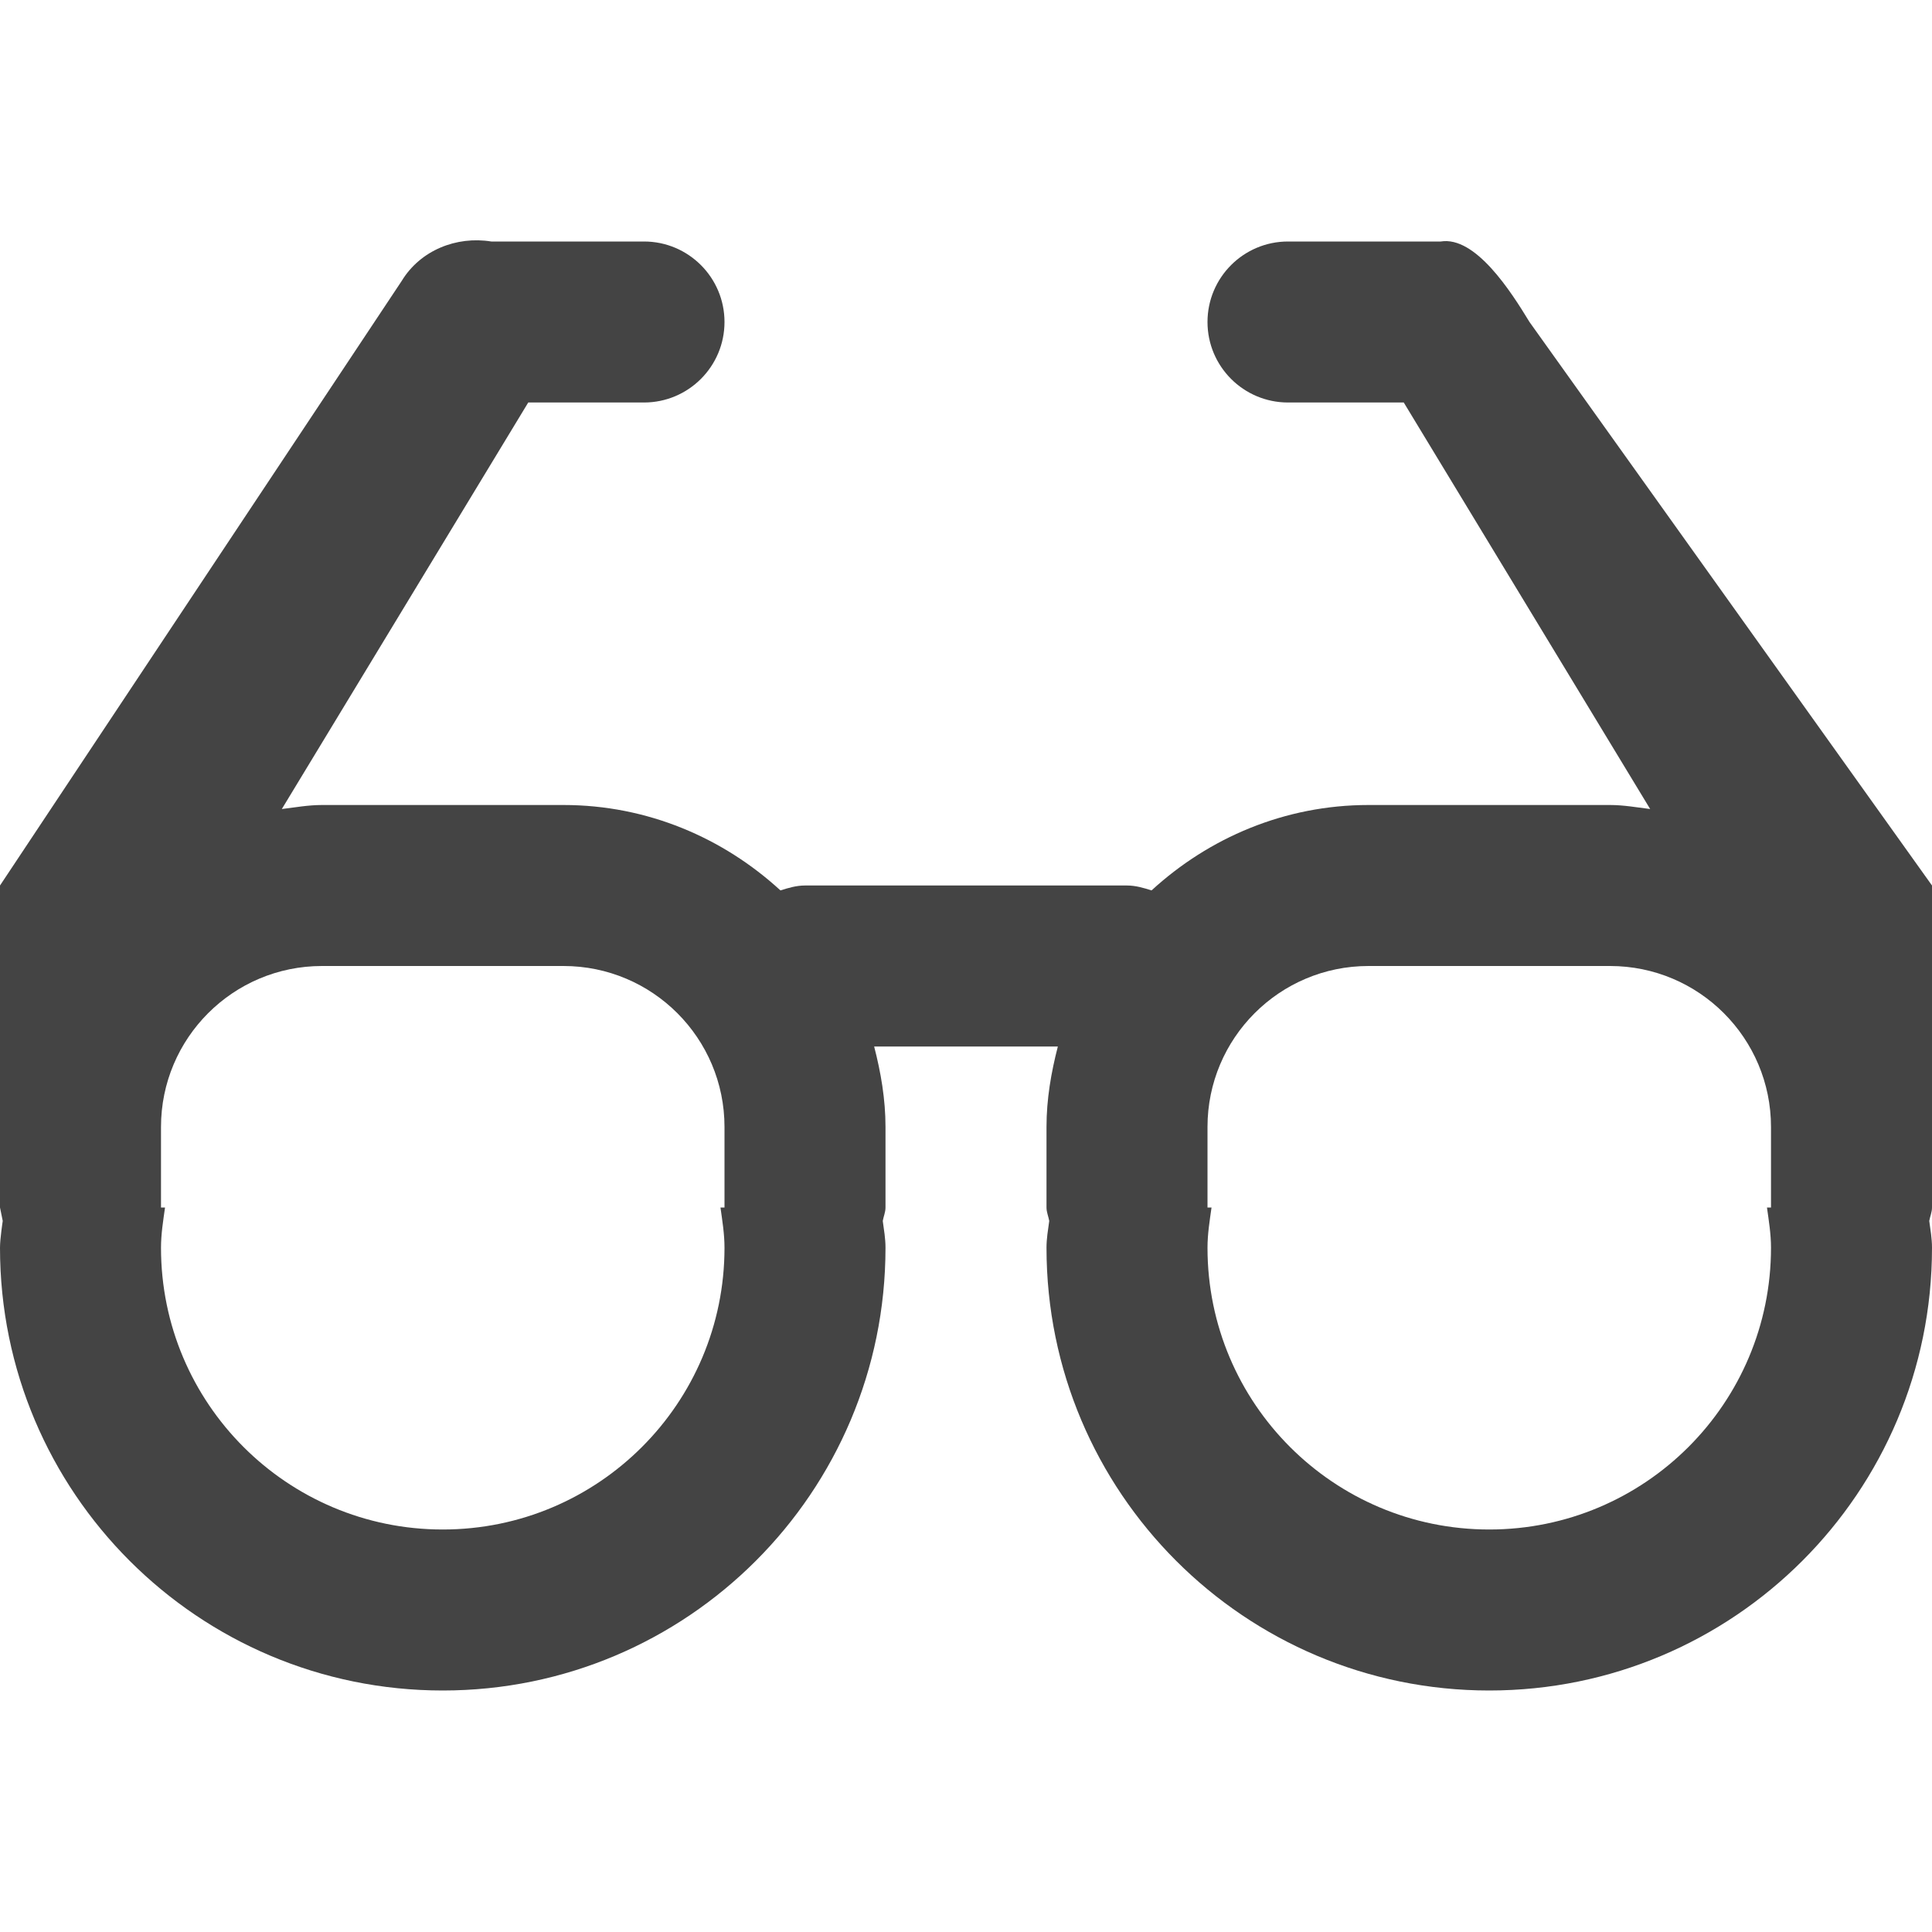 <svg xmlns="http://www.w3.org/2000/svg" xmlns:xlink="http://www.w3.org/1999/xlink" preserveAspectRatio="xMidYMid" width="24" height="24" viewBox="0 0 24 24">
  <defs>
    <style>
      .cls-1 {
        fill: #444;
        fill-rule: evenodd;
      }
    </style>
  </defs>
  <path d="M-0.000,11.000 L-0.000,12.000 L0.034,12.167 C0.034,12.167 -0.000,12.386 -0.000,12.500 C-0.000,15.538 2.462,18.000 5.500,18.000 C8.538,18.000 11.000,15.538 11.000,12.500 C11.000,12.386 10.981,12.277 10.966,12.167 C10.976,12.110 11.000,12.059 11.000,12.000 L11.000,11.000 C11.000,10.653 10.942,10.321 10.859,10.000 L13.141,10.000 C13.058,10.321 13.000,10.653 13.000,11.000 L13.000,12.000 C13.000,12.059 13.024,12.110 13.034,12.167 C13.019,12.277 13.000,12.386 13.000,12.500 C13.000,15.538 15.462,18.000 18.500,18.000 C21.538,18.000 24.000,15.538 24.000,12.500 C24.000,12.386 23.981,12.277 23.966,12.167 C23.976,12.110 24.000,12.059 24.000,12.000 L24.000,11.000 L24.000,8.000 L19.000,1.000 C18.768,0.618 18.328,-0.070 17.897,0.000 L16.000,0.000 C15.448,0.000 15.000,0.448 15.000,1.000 C15.000,1.552 15.448,2.000 16.000,2.000 L17.438,2.000 L20.499,7.050 C20.334,7.030 20.171,7.000 20.000,7.000 L17.000,7.000 C15.958,7.000 15.017,7.408 14.305,8.061 C14.207,8.030 14.108,8.000 14.000,8.000 L10.000,8.000 C9.892,8.000 9.793,8.030 9.695,8.061 C8.983,7.408 8.042,7.000 7.000,7.000 L4.000,7.000 C3.829,7.000 3.666,7.030 3.501,7.050 L6.562,2.000 L8.000,2.000 C8.552,2.000 9.000,1.552 9.000,1.000 C9.000,0.448 8.552,0.000 8.000,0.000 L6.103,0.000 C5.672,-0.070 5.222,0.108 4.990,0.490 L-0.000,8.000 C-0.000,8.000 -0.000,10.522 -0.000,11.000 ZM9.000,12.000 L9.000,11.000 C9.000,9.896 8.105,9.000 7.000,9.000 L4.000,9.000 C2.895,9.000 2.000,9.896 2.000,11.000 L2.000,12.000 L2.050,12.000 C2.027,12.165 2.000,12.329 2.000,12.500 C2.000,14.433 3.567,16.000 5.500,16.000 C7.433,16.000 9.000,14.433 9.000,12.500 C9.000,12.329 8.973,12.165 8.950,12.000 L9.000,12.000 ZM22.000,12.000 L22.000,11.000 C22.000,9.896 21.105,9.000 20.000,9.000 L17.000,9.000 C15.895,9.000 15.000,9.896 15.000,11.000 L15.000,12.000 L15.050,12.000 C15.027,12.165 15.000,12.329 15.000,12.500 C15.000,14.433 16.567,16.000 18.500,16.000 C20.433,16.000 22.000,14.433 22.000,12.500 C22.000,12.329 21.973,12.165 21.950,12.000 L22.000,12.000 Z" transform="translate(0 3)" class="cls-1"/>
</svg>
